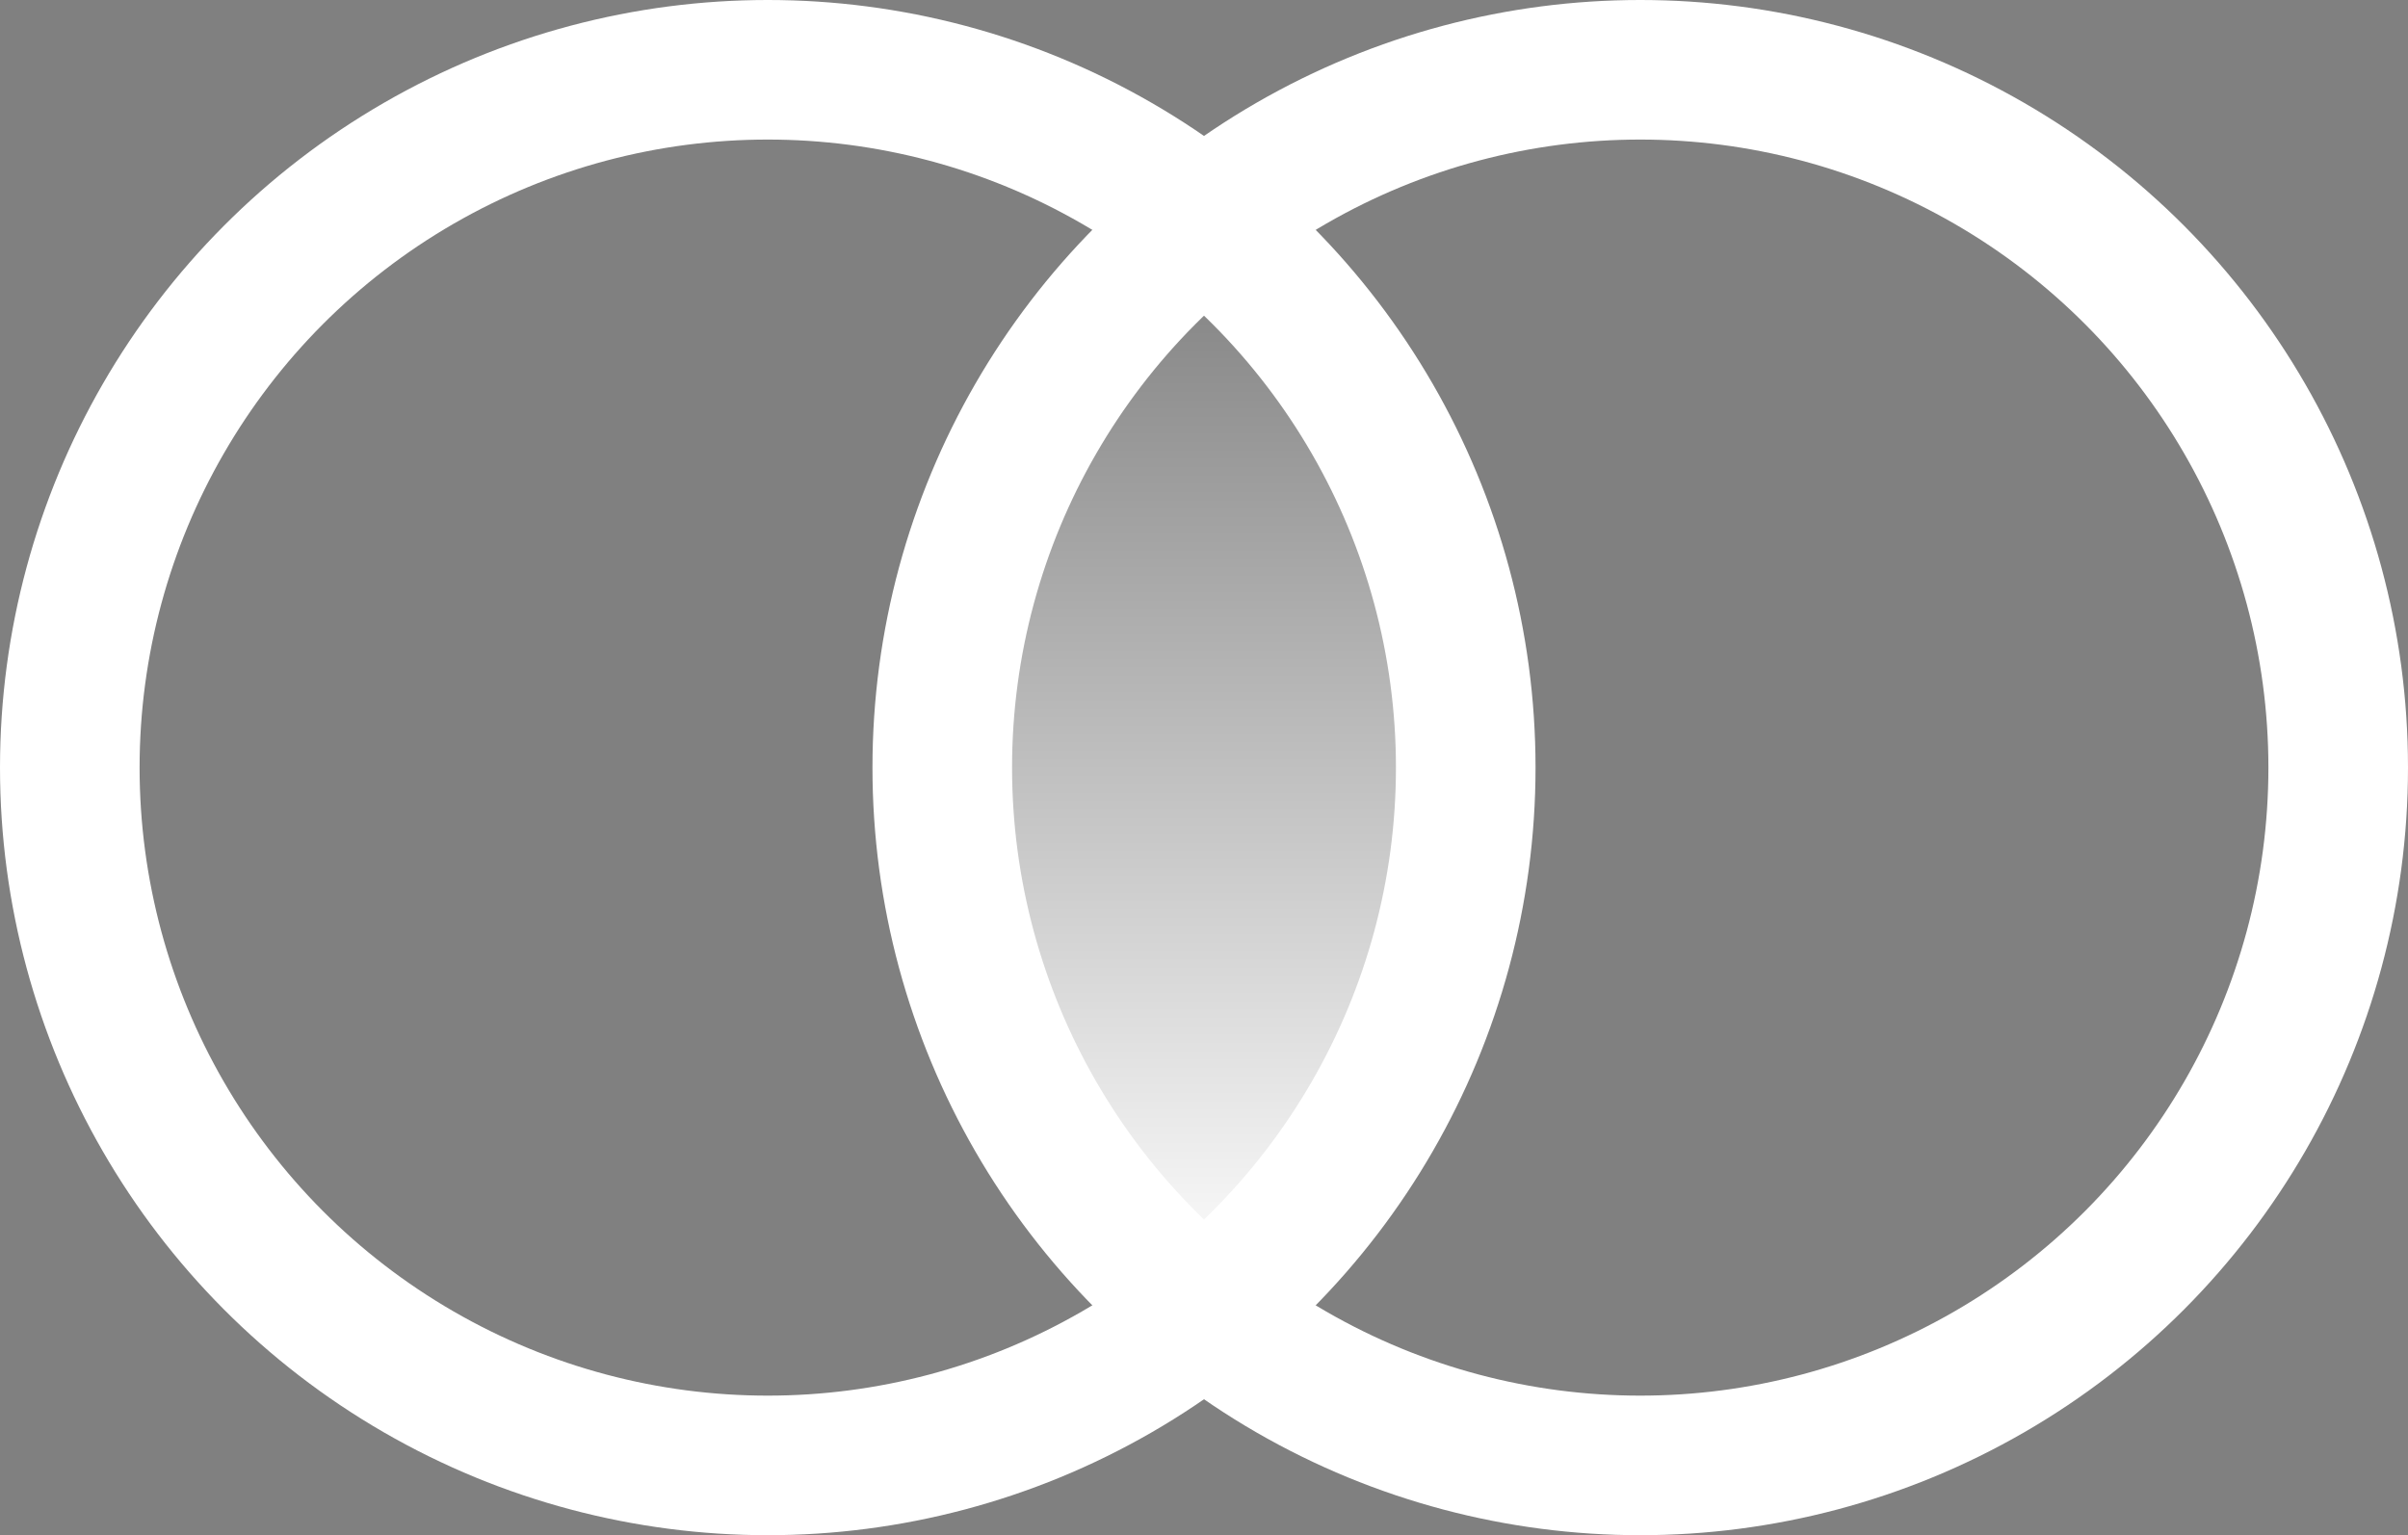 <svg width="138" height="88" viewBox="0 0 138 88" fill="none" xmlns="http://www.w3.org/2000/svg">
<rect x="0" y="0" width="138" height="88" fill="#808080" stroke="none"/>
<path d="M61.5 66.5L55 51L53.5 43.5L56.5 31L61.5 21L70 13.5L77.5 22L83 36.5L84 52.5L76 68L68.5 74.5L61.5 66.5Z" fill="url(#paint0_linear_1912_3440)" stroke="black"/>
<circle cx="94" cy="44" r="40" stroke="white" stroke-width="8"/>
<circle cx="44" cy="44" r="40" stroke="white" stroke-width="8"/>
<defs>
<linearGradient id="paint0_linear_1912_3440" x1="68.75" y1="13.5" x2="68.75" y2="74.5" gradientUnits="userSpaceOnUse">
<stop stop-color="white" stop-opacity="0"/>
<stop offset="1" stop-color="white"/>
</linearGradient>
</defs>
</svg>

